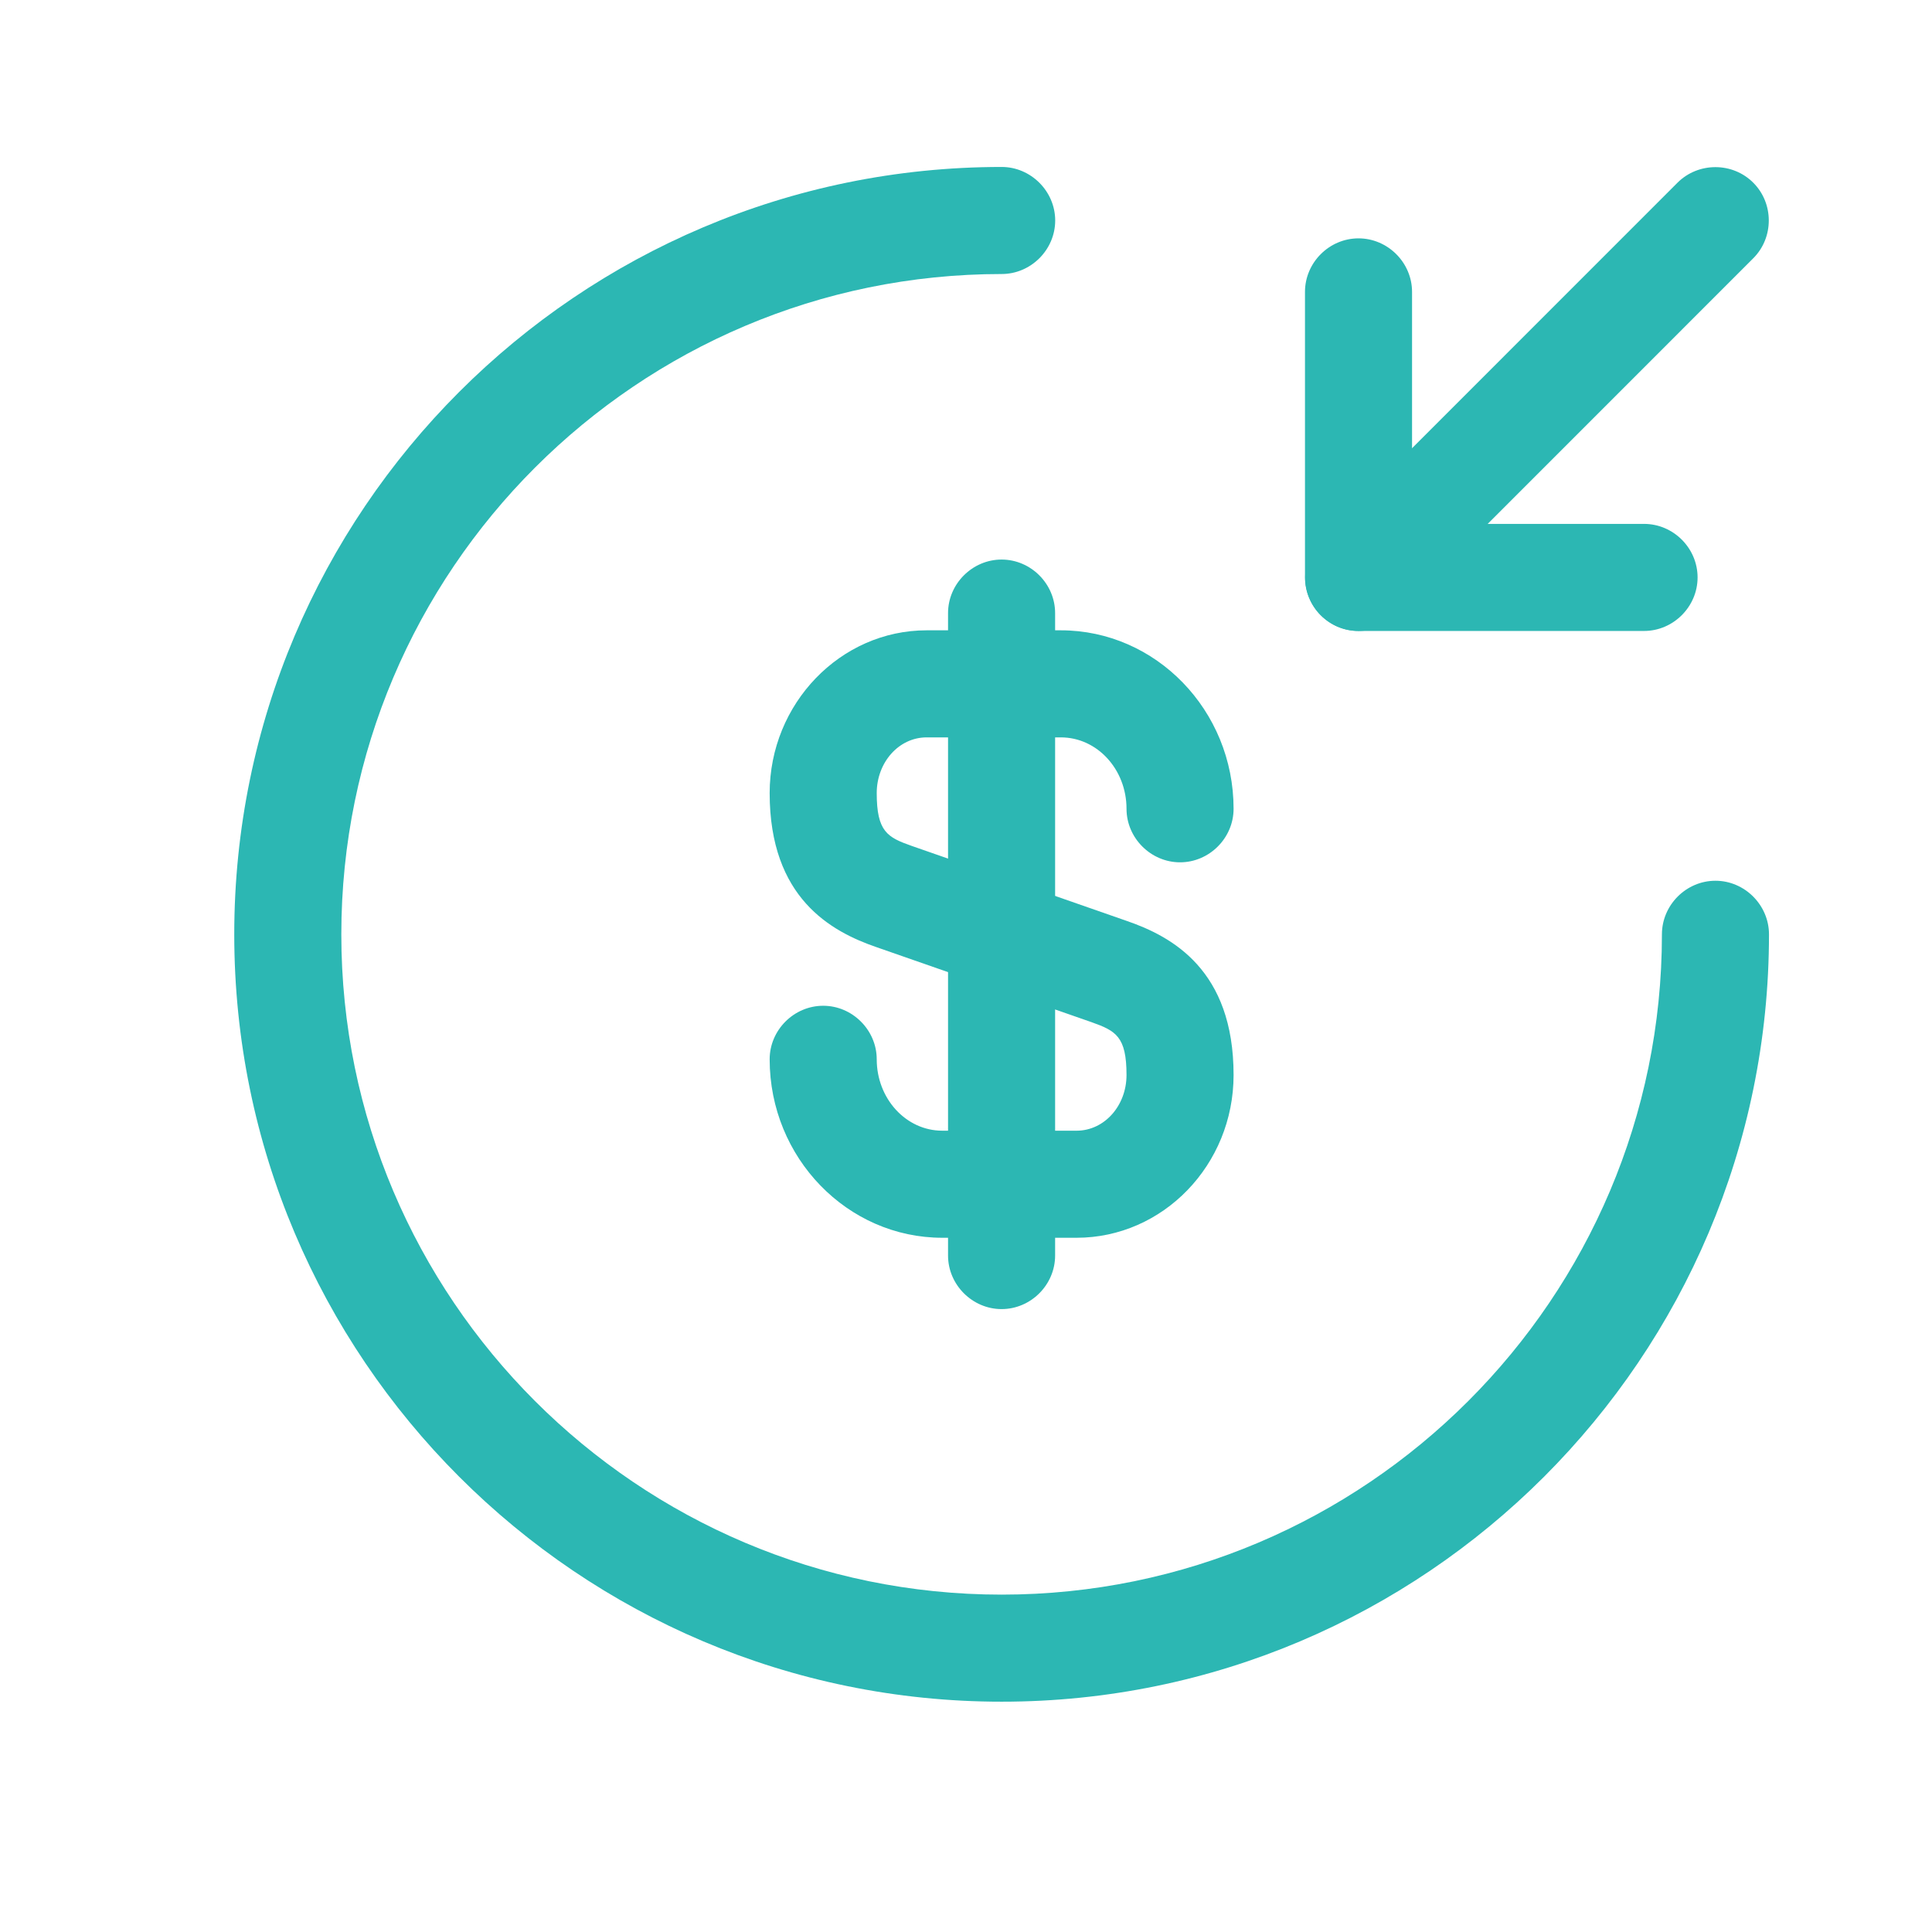 <svg width="24" height="24" viewBox="0 0 24 24" fill="none" xmlns="http://www.w3.org/2000/svg">
<path d="M13.373 15.376H11.706C10.527 15.376 9.561 14.383 9.561 13.159C9.561 12.796 9.862 12.494 10.226 12.494C10.589 12.494 10.891 12.796 10.891 13.159C10.891 13.647 11.254 14.046 11.706 14.046H13.373C13.719 14.046 13.994 13.736 13.994 13.354C13.994 12.876 13.861 12.805 13.56 12.698L10.891 11.767C10.323 11.572 9.561 11.155 9.561 9.852C9.561 8.743 10.438 7.83 11.511 7.83H13.178C14.358 7.83 15.324 8.823 15.324 10.047C15.324 10.41 15.023 10.712 14.659 10.712C14.296 10.712 13.994 10.41 13.994 10.047C13.994 9.559 13.631 9.16 13.178 9.16H11.511C11.165 9.16 10.891 9.471 10.891 9.852C10.891 10.331 11.024 10.402 11.325 10.508L13.994 11.439C14.562 11.634 15.324 12.051 15.324 13.354C15.324 14.472 14.446 15.376 13.373 15.376Z" fill="#2CB7B3"/>
<path d="M12.442 16.262C12.079 16.262 11.777 15.96 11.777 15.597V7.616C11.777 7.253 12.079 6.951 12.442 6.951C12.806 6.951 13.107 7.253 13.107 7.616V15.597C13.107 15.96 12.806 16.262 12.442 16.262Z" fill="#2CB7B3"/>
<path d="M12.443 21.139C7.184 21.139 2.91 16.865 2.91 11.607C2.91 6.348 7.184 2.074 12.443 2.074C12.806 2.074 13.108 2.376 13.108 2.739C13.108 3.103 12.806 3.404 12.443 3.404C7.92 3.404 4.24 7.084 4.24 11.607C4.24 16.129 7.92 19.809 12.443 19.809C16.965 19.809 20.645 16.129 20.645 11.607C20.645 11.243 20.946 10.941 21.31 10.941C21.673 10.941 21.975 11.243 21.975 11.607C21.975 16.865 17.701 21.139 12.443 21.139Z" fill="#2CB7B3"/>
<path d="M20.423 7.838H16.876C16.512 7.838 16.211 7.536 16.211 7.173V3.626C16.211 3.262 16.512 2.961 16.876 2.961C17.239 2.961 17.541 3.262 17.541 3.626V6.508H20.423C20.787 6.508 21.088 6.809 21.088 7.173C21.088 7.536 20.787 7.838 20.423 7.838Z" fill="#2CB7B3"/>
<path d="M16.876 7.838C16.707 7.838 16.539 7.776 16.406 7.643C16.149 7.385 16.149 6.96 16.406 6.703L20.839 2.269C21.097 2.012 21.522 2.012 21.779 2.269C22.037 2.526 22.037 2.952 21.779 3.209L17.346 7.643C17.213 7.776 17.044 7.838 16.876 7.838Z" fill="#2CB7B3"/>
</svg>
